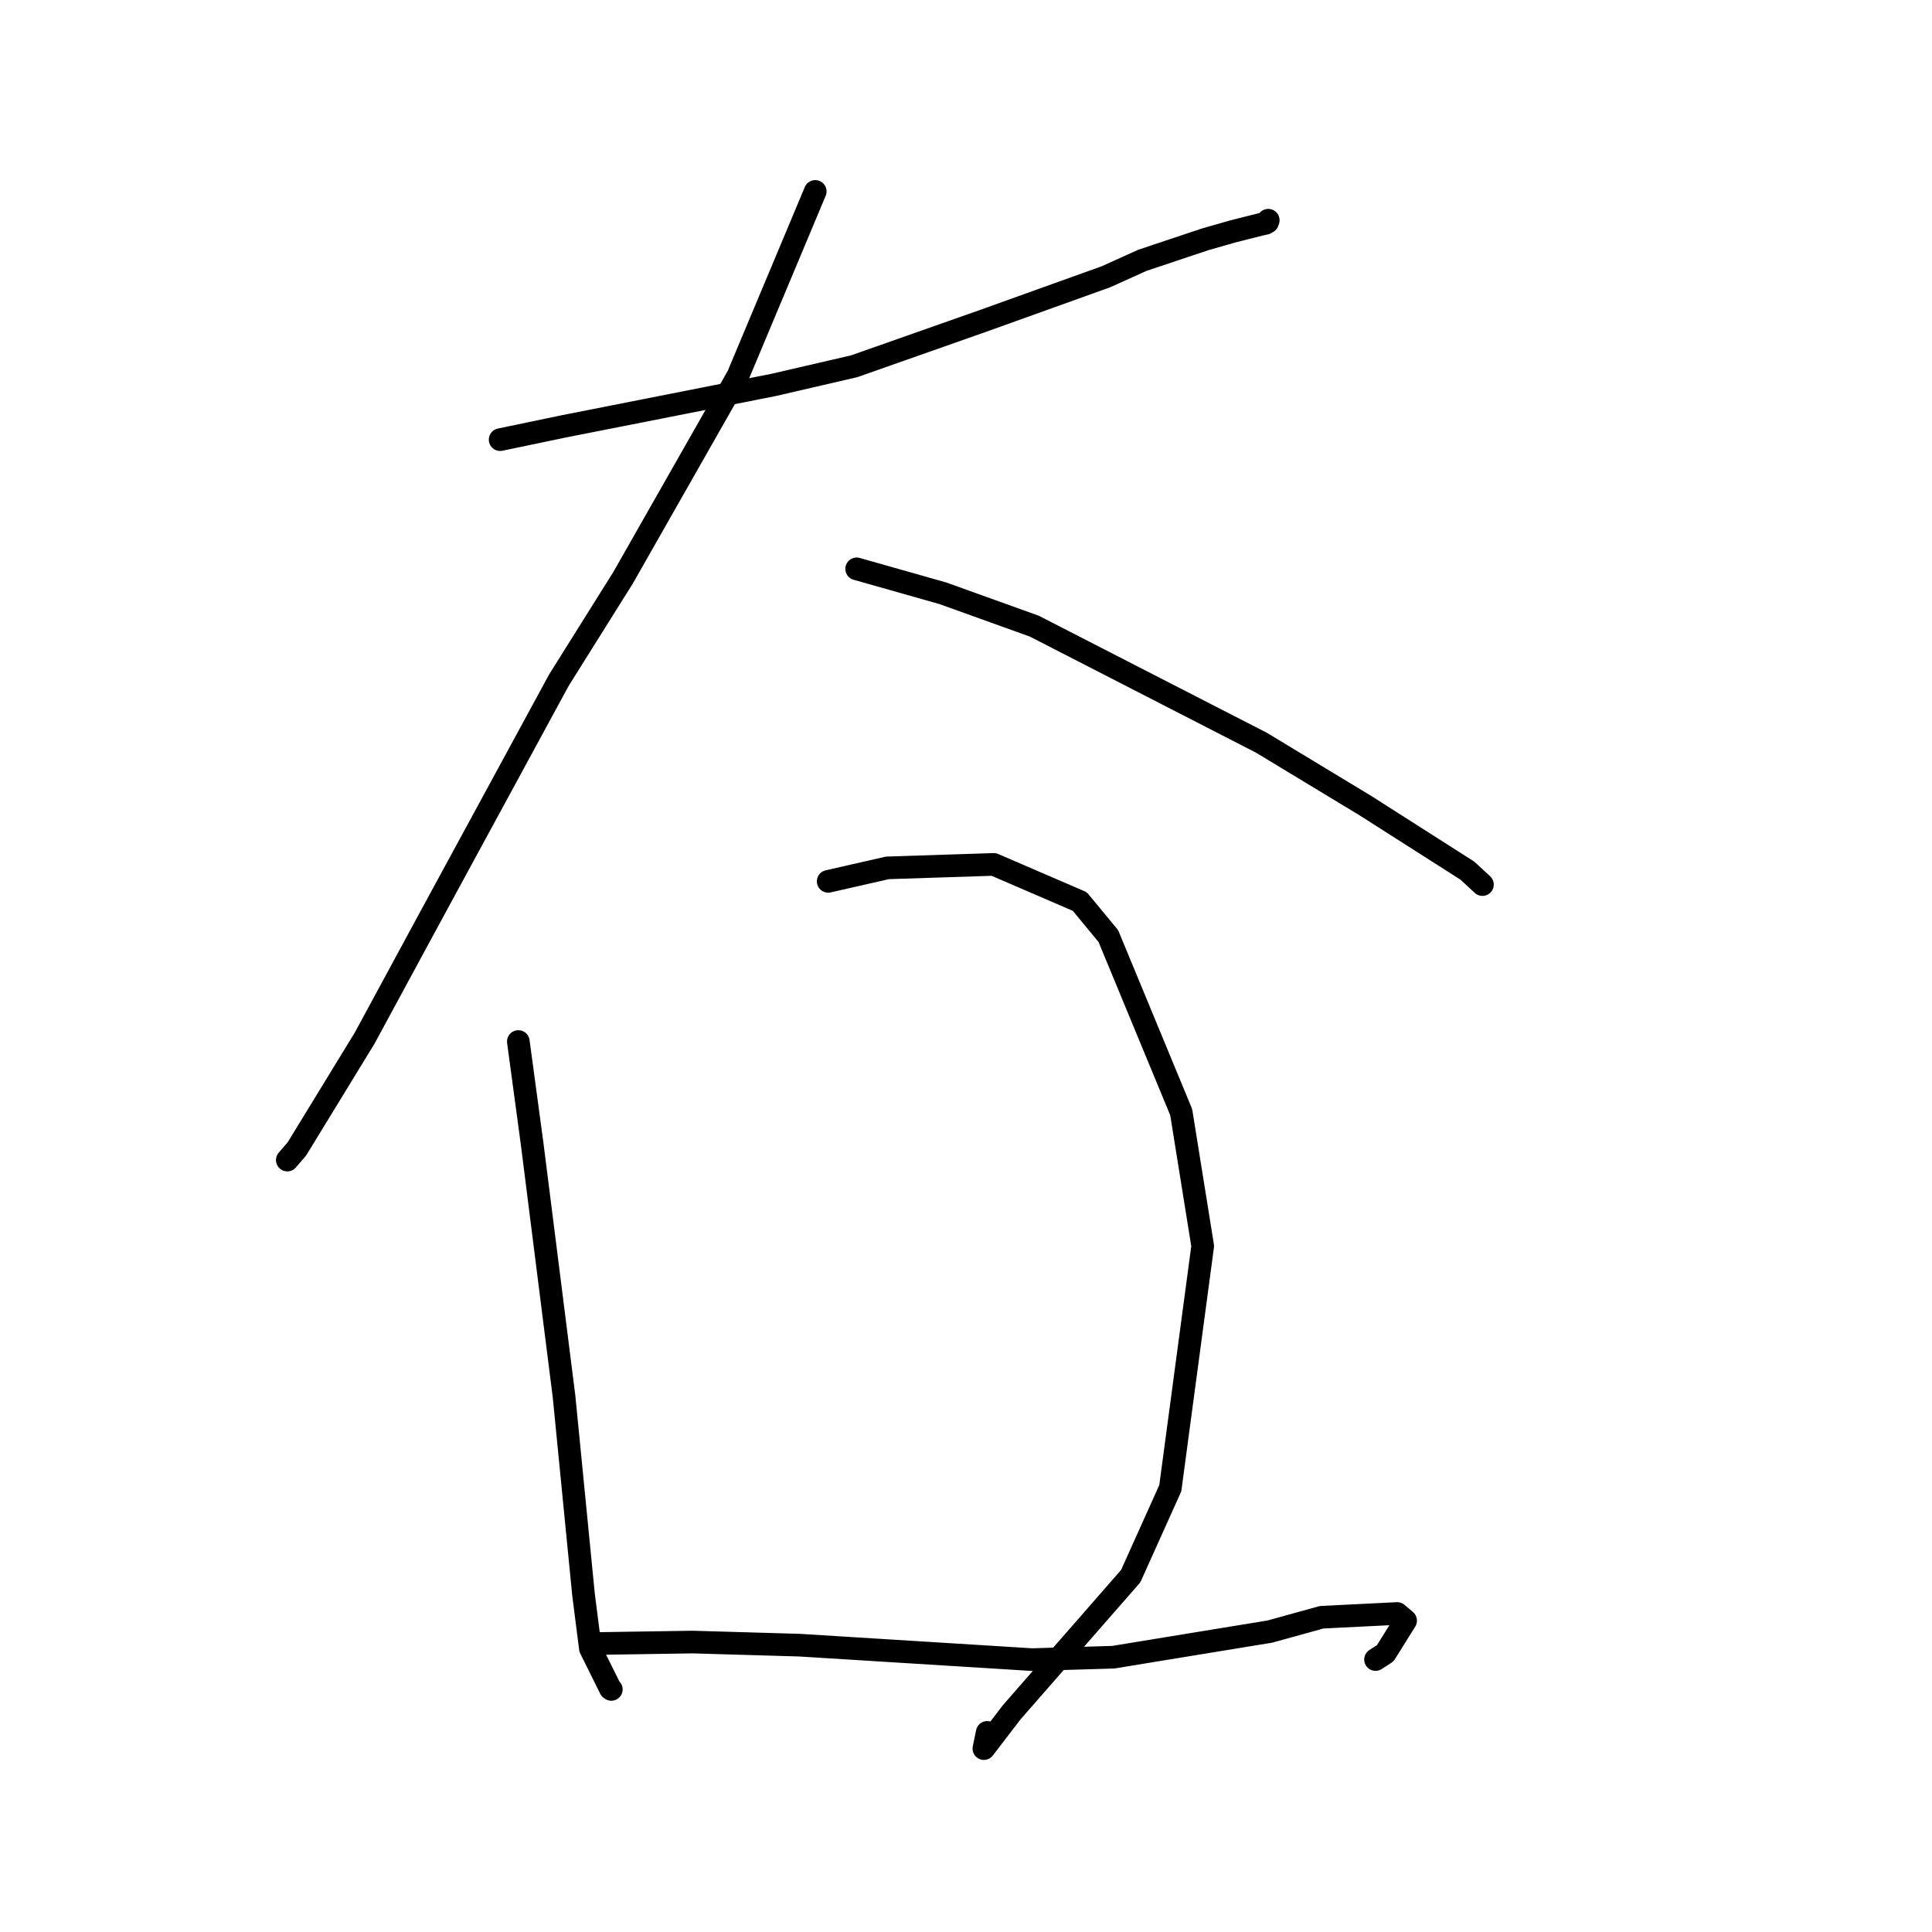 <?xml version="1.0" standalone="no"?>
    <svg width="256" height="256" xmlns="http://www.w3.org/2000/svg" version="1.1">
    <polyline stroke="black" stroke-width="3" stroke-linecap="round" fill="transparent" stroke-linejoin="round" points="66.272 58.255 74.58 56.521 93.068 52.872 102.518 51.001 113.175 48.534 130.243 42.525 146.566 36.665 151.378 34.49 159.722 31.703 163.375 30.658 167.067 29.73 167.697 29.592 167.968 29.429 168.023 29.262 168.05 29.18 " />
        <polyline stroke="black" stroke-width="3" stroke-linecap="round" fill="transparent" stroke-linejoin="round" points="108.024 25.365 97.775 49.809 82.572 76.538 74.068 90.106 56.653 122.163 48.329 137.539 39.343 152.232 38.185 153.58 38.07 153.715 " />
        <polyline stroke="black" stroke-width="3" stroke-linecap="round" fill="transparent" stroke-linejoin="round" points="113.512 75.376 124.94 78.615 137.056 82.971 167.144 98.414 180.938 106.759 194.446 115.373 196.411 117.193 196.429 117.209 196.43 117.21 196.431 117.21 " />
        <polyline stroke="black" stroke-width="3" stroke-linecap="round" fill="transparent" stroke-linejoin="round" points="68.682 138.007 70.531 151.711 74.737 185.025 77.323 211.323 78.23 218.432 80.876 223.766 81.003 223.856 " />
        <polyline stroke="black" stroke-width="3" stroke-linecap="round" fill="transparent" stroke-linejoin="round" points="109.739 116.784 117.596 114.997 131.679 114.539 143.075 119.454 146.861 124.034 156.516 147.371 159.364 165.11 155.071 197.19 149.825 208.847 134.042 226.903 130.37 231.698 130.812 229.547 " />
        <polyline stroke="black" stroke-width="3" stroke-linecap="round" fill="transparent" stroke-linejoin="round" points="79.538 217.77 91.784 217.581 105.947 217.993 136.743 219.909 147.511 219.589 168.267 216.192 175.133 214.293 185.136 213.797 186.251 214.743 183.556 219.061 182.263 219.896 " />
        </svg>
